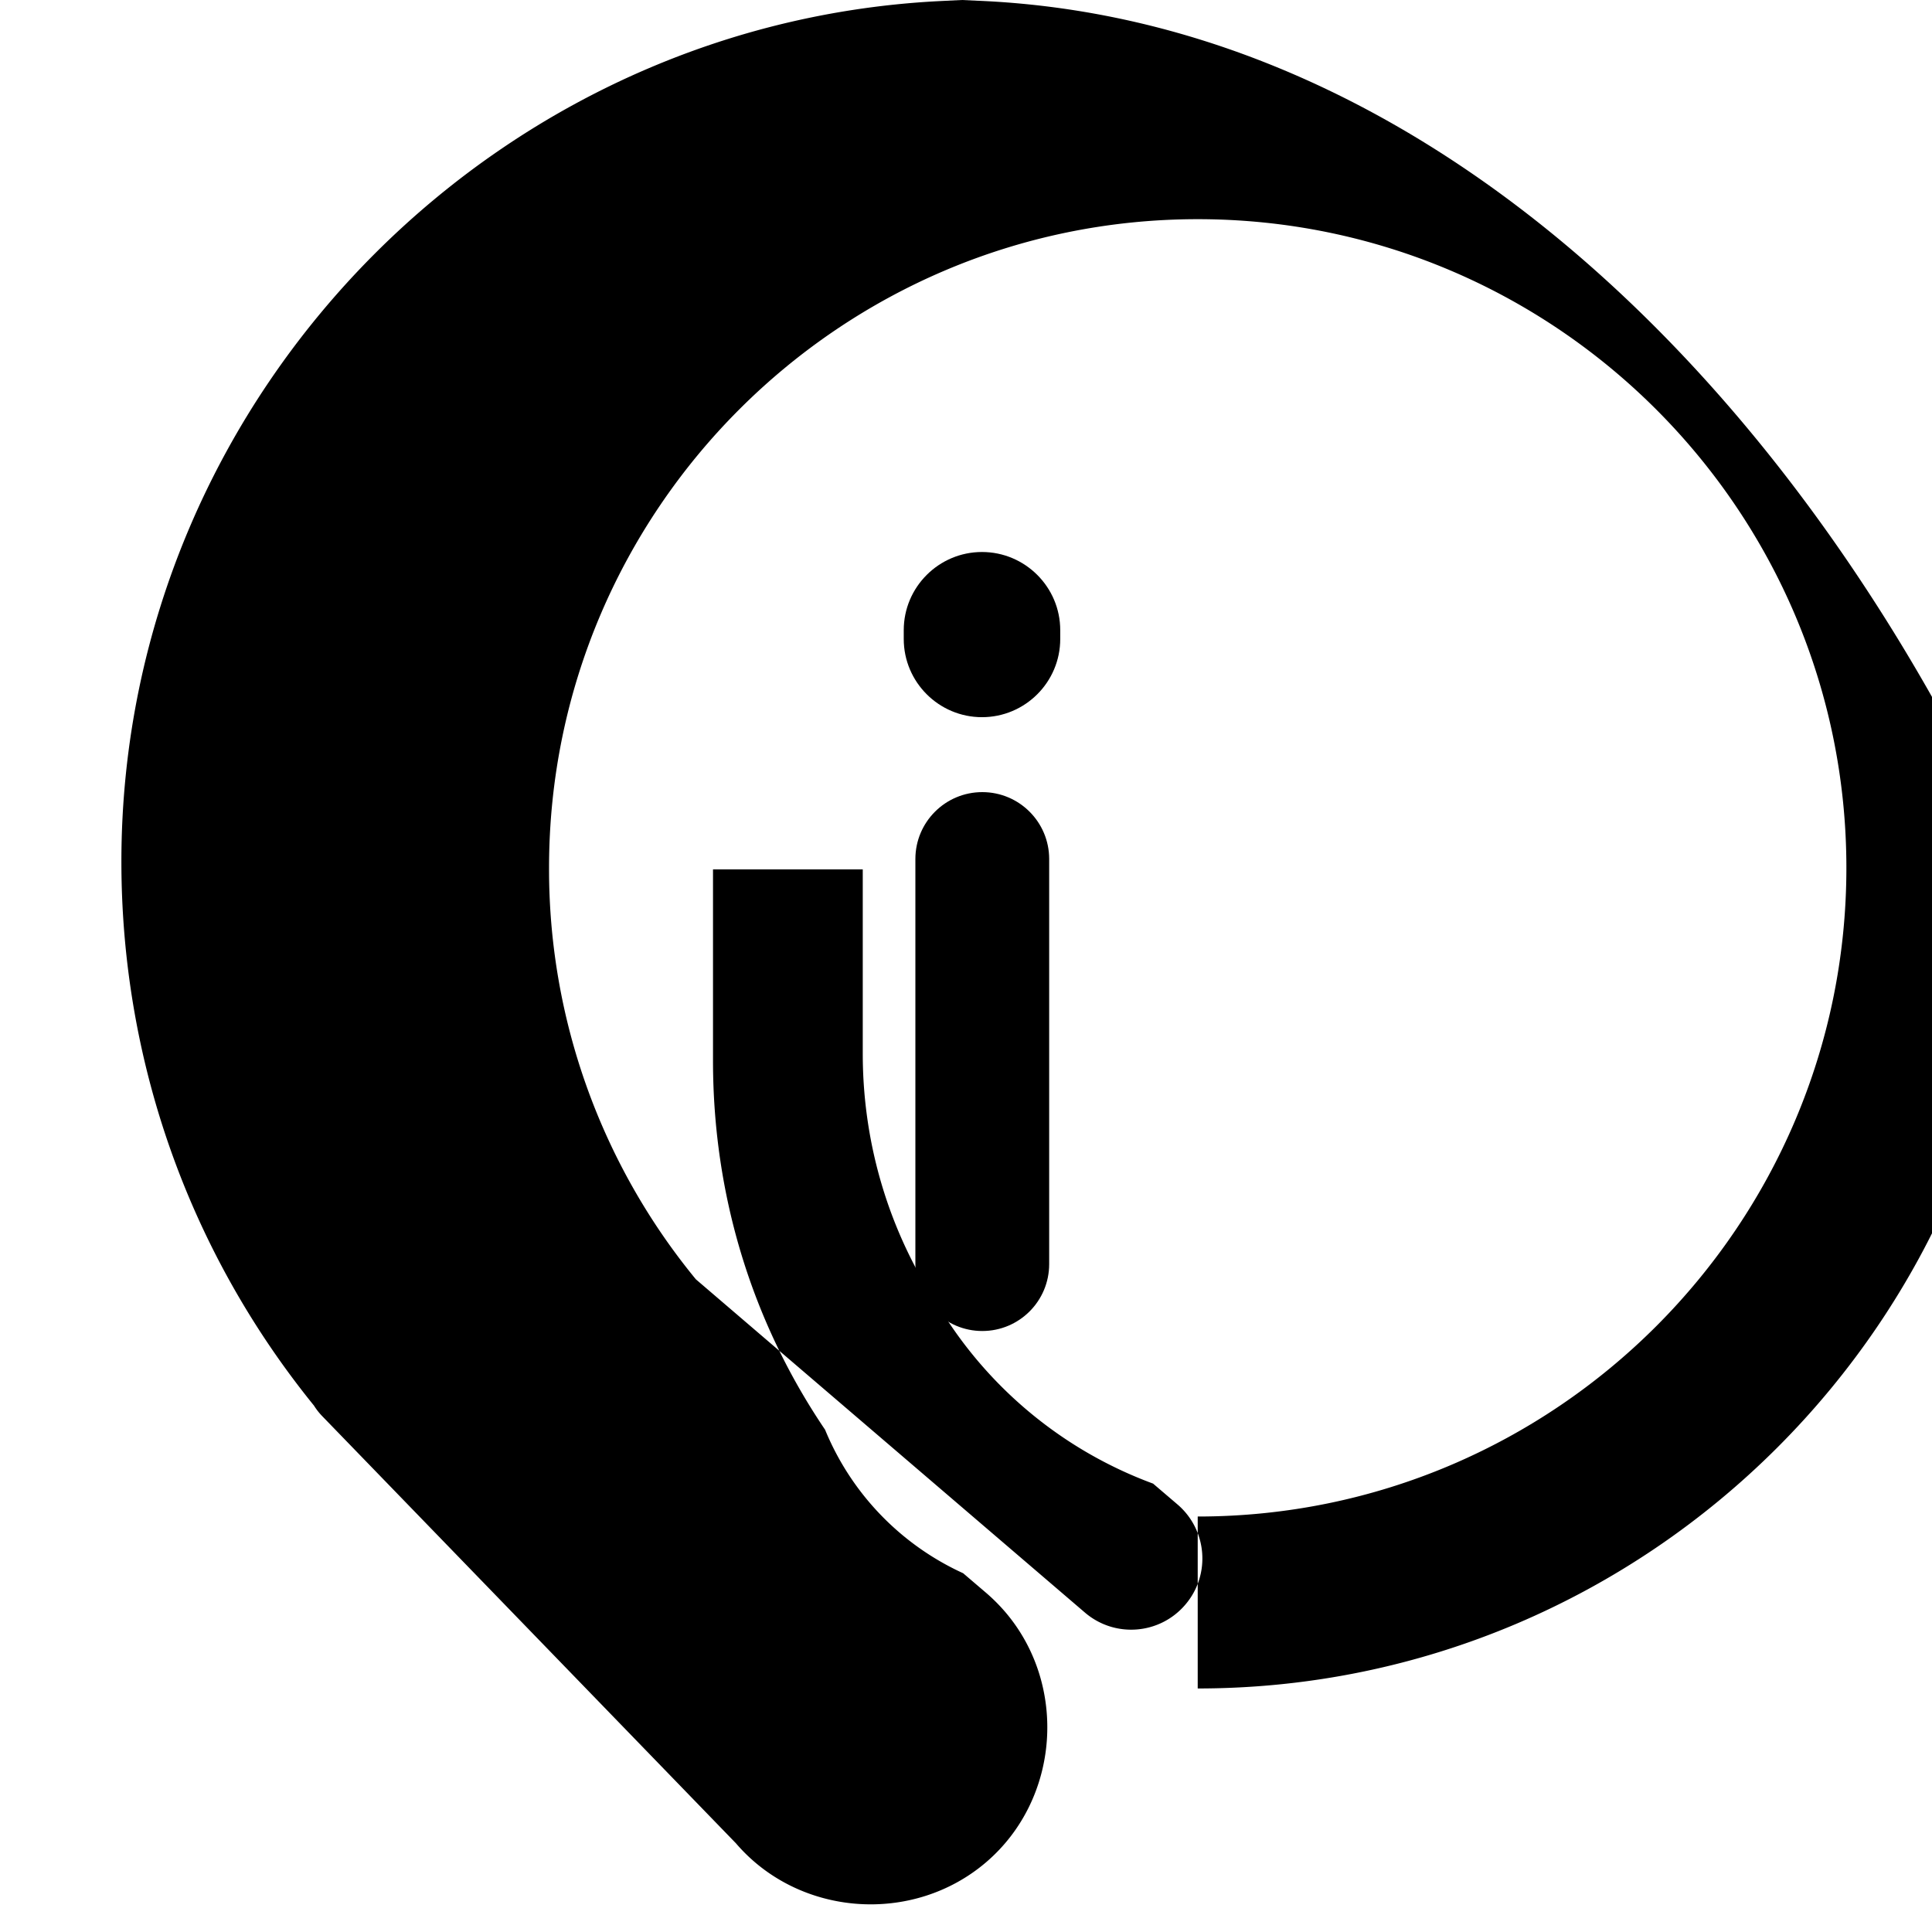 <svg t="1715240196531" class="icon" viewBox="0 0 1024 1024" version="1.1" xmlns="http://www.w3.org/2000/svg" p-id="4164" width="16" height="16">
  <path d="M521.011 0C270.459 0 64.343 206.115 64.343 456.668c0 105.871 36.032 206.883 102.048 288.299a34.037 34.037 0 0 0 4.224 5.44L390.083 977.01c33.365 38.912 93.781 43.306 132.693 9.914 38.912-33.39 43.282-93.781 9.891-132.693a94.61 94.61 0 0 0-9.89-9.89l-12.288-10.496A143.693 143.693 0 0 1 437.299 757.76c-38.71-57.173-59.392-124.211-59.392-195.584V460.8h79.373v97.664c0 48.179 14.08 94.733 40.602 134.553a222.771 222.771 0 0 0 113.28 93.33l12.941 11.05c15.838 13.568 17.664 37.376 4.07 53.188-13.569 15.839-37.376 17.664-53.188 4.07l-206.157-176.59a342.272 342.272 0 0 1-77.824-218.087c0-189.542 154.267-343.808 343.808-343.808s343.808 154.266 343.808 343.808c0 189.54-154.267 343.808-343.808 343.808v91.136c239.36 0 434.944-195.583 434.944-434.944C955.955 206.139 749.836 0 499.288 0h21.725z" p-id="4165"></path>
  <path d="M520.475 292.571c-22.86 0-41.472 18.586-41.472 41.446v4.659c0 22.86 18.612 41.445 41.472 41.445 22.86 0 41.472-18.586 41.472-41.445v-4.659c0-22.86-18.611-41.446-41.472-41.446zM520.628 419.84c-19.584 0-35.456 15.872-35.456 35.456v214.707c0 19.584 15.872 35.456 35.456 35.456s35.456-15.872 35.456-35.456V455.296c0-19.584-15.872-35.456-35.456-35.456z" p-id="4166"></path>
</svg> 